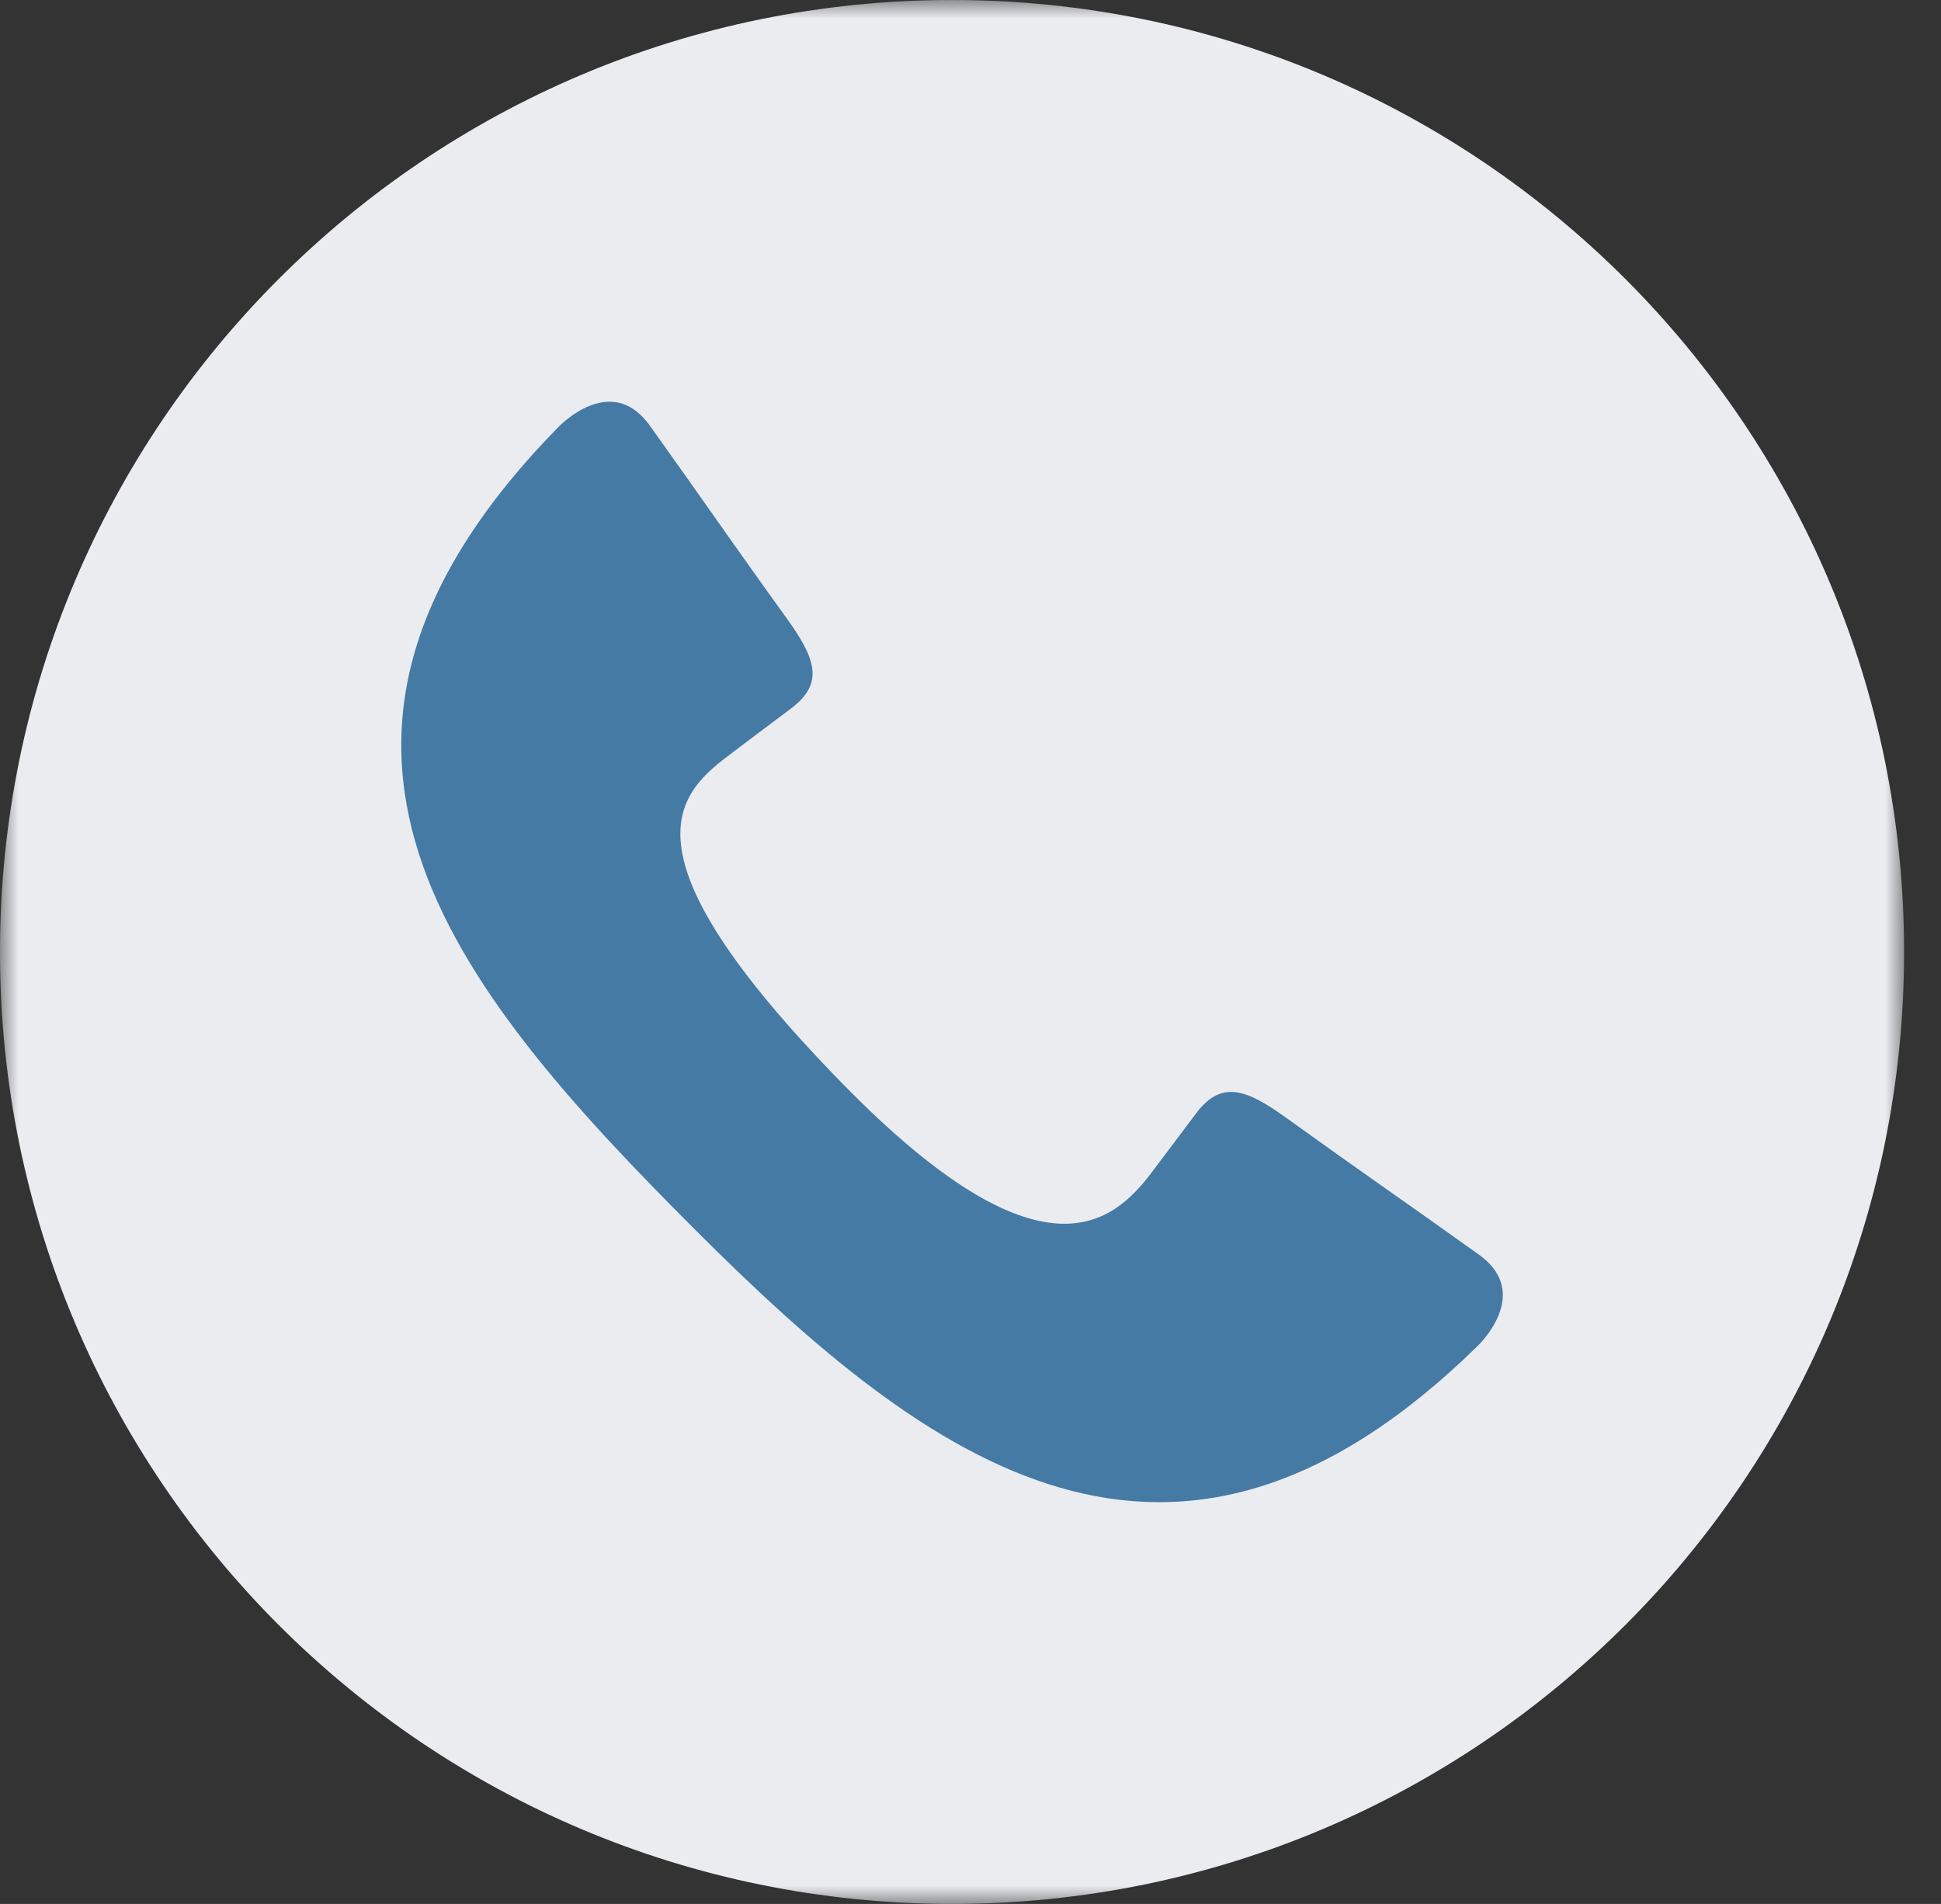 <svg width="52" height="51" viewBox="0 0 52 51" fill="none" xmlns="http://www.w3.org/2000/svg">
<rect x="0" y="0" width="52" height="51" fill="#333333" stroke="none"/>
<mask id="mask0_142_3154" style="mask-type:luminance" maskUnits="userSpaceOnUse" x="0" y="0" width="52" height="51">
<path d="M0 0H51.011V51H0V0Z" fill="white"/>
</mask>
<g mask="url(#mask0_142_3154)">
<path fill-rule="evenodd" clip-rule="evenodd" d="M25.505 0C39.592 0 51.011 11.416 51.011 25.5C51.011 39.584 39.592 51 25.505 51C11.419 51 0 39.584 0 25.5C0 11.416 11.419 0 25.505 0Z" fill="#EAECF0"/>
</g>
<path fill-rule="evenodd" clip-rule="evenodd" d="M19.649 20.139C20.673 19.368 20.169 19.744 21.193 18.977C22.091 18.305 21.849 17.636 21.081 16.57C19.508 14.388 18.978 13.594 17.413 11.406C16.486 10.105 15.27 11.121 14.95 11.448C6.72 19.853 12.016 26.337 18.626 32.943C24.916 39.235 31.433 44.034 39.574 36.066C39.901 35.747 40.917 34.531 39.616 33.604C37.428 32.04 36.634 31.509 34.451 29.937C33.384 29.17 32.718 28.927 32.044 29.823C31.273 30.849 31.652 30.345 30.882 31.368C29.829 32.783 27.91 34.483 22.573 29.029C16.4 22.718 18.175 21.234 19.649 20.139Z" fill="#457AA5"/>
</svg>
